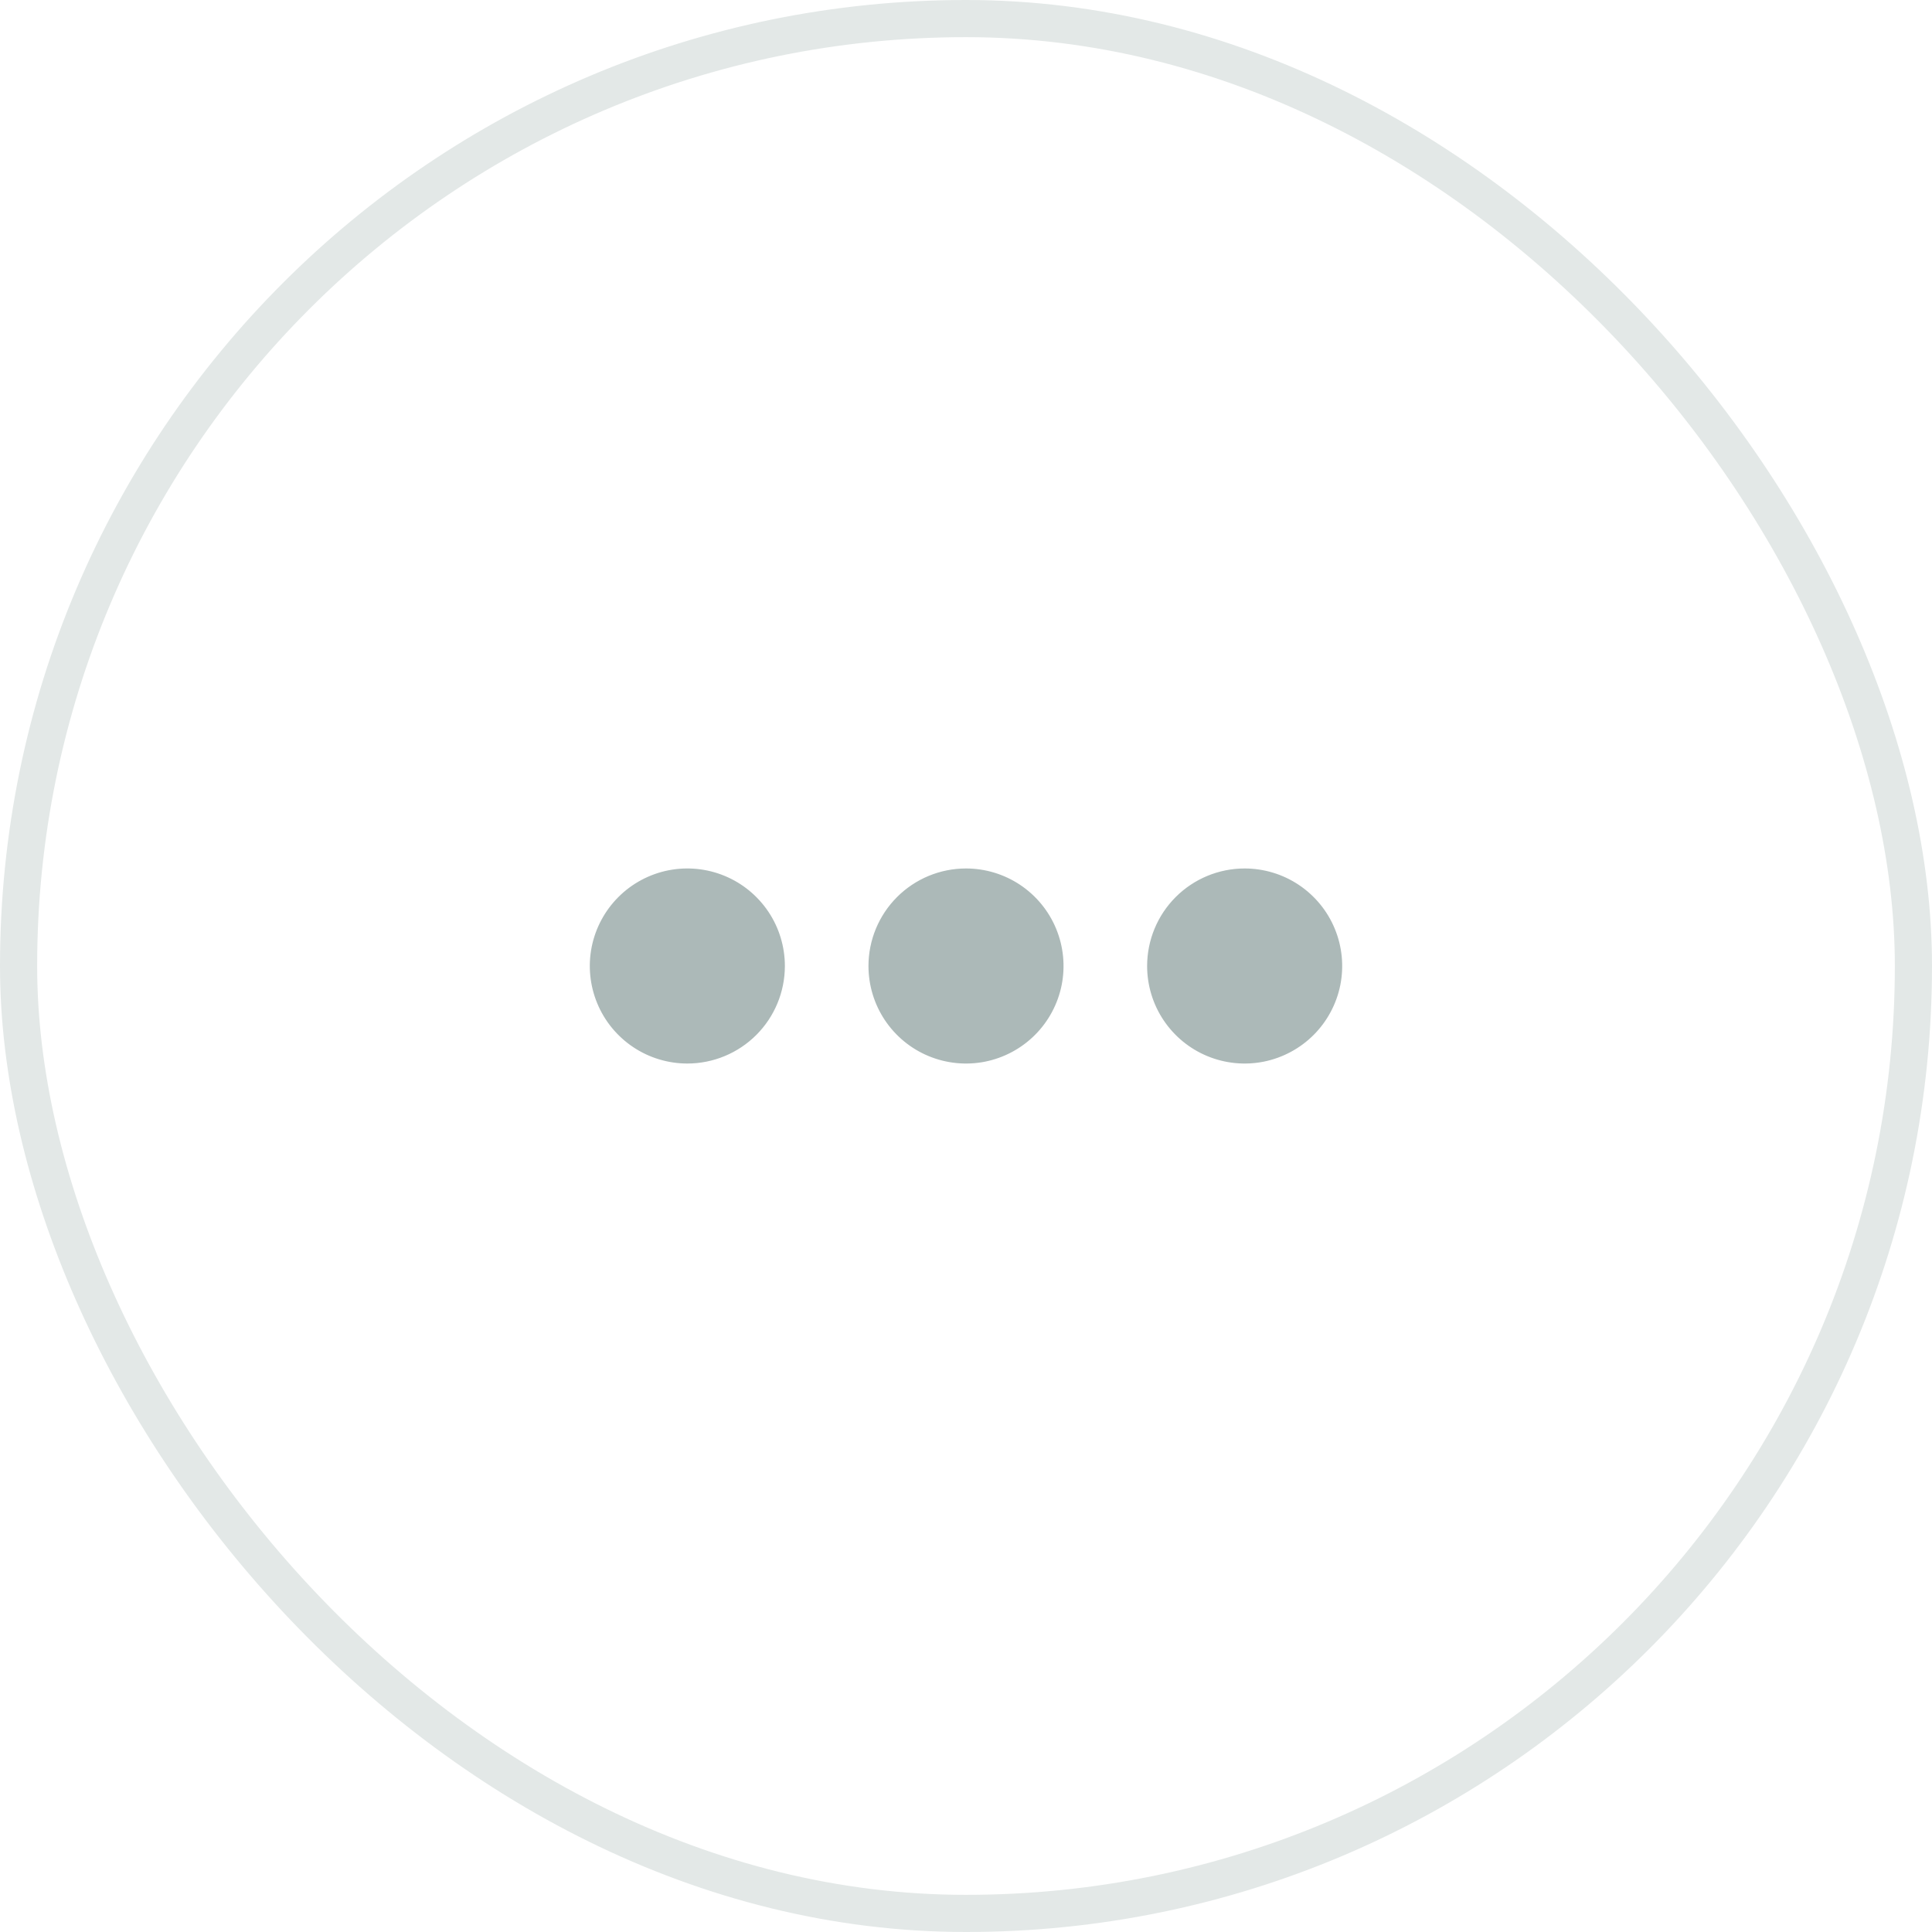 <svg width="52" height="52" viewBox="0 0 52 52" fill="none" xmlns="http://www.w3.org/2000/svg">
<rect x="0.5" y="0.5" width="51" height="51" rx="25.5" stroke="#E3E8E7"/>
<path d="M26 23.375C26.519 23.375 27.027 23.529 27.458 23.817C27.89 24.106 28.227 24.516 28.425 24.995C28.624 25.475 28.676 26.003 28.575 26.512C28.473 27.021 28.223 27.489 27.856 27.856C27.489 28.223 27.021 28.473 26.512 28.575C26.003 28.676 25.475 28.624 24.995 28.425C24.516 28.227 24.106 27.89 23.817 27.458C23.529 27.027 23.375 26.519 23.375 26C23.375 25.304 23.652 24.636 24.144 24.144C24.636 23.652 25.304 23.375 26 23.375ZM21.125 26C21.125 25.481 20.971 24.973 20.683 24.542C20.394 24.11 19.984 23.773 19.505 23.575C19.025 23.376 18.497 23.324 17.988 23.425C17.479 23.527 17.011 23.777 16.644 24.144C16.277 24.511 16.027 24.979 15.925 25.488C15.824 25.997 15.876 26.525 16.075 27.005C16.273 27.484 16.61 27.894 17.042 28.183C17.473 28.471 17.981 28.625 18.5 28.625C19.196 28.625 19.864 28.348 20.356 27.856C20.848 27.364 21.125 26.696 21.125 26ZM30.875 26C30.875 26.519 31.029 27.027 31.317 27.458C31.606 27.89 32.016 28.227 32.495 28.425C32.975 28.624 33.503 28.676 34.012 28.575C34.521 28.473 34.989 28.223 35.356 27.856C35.723 27.489 35.973 27.021 36.075 26.512C36.176 26.003 36.124 25.475 35.925 24.995C35.727 24.516 35.39 24.106 34.958 23.817C34.527 23.529 34.019 23.375 33.5 23.375C32.804 23.375 32.136 23.652 31.644 24.144C31.152 24.636 30.875 25.304 30.875 26Z" fill="#ACB9B8"/>
</svg>

